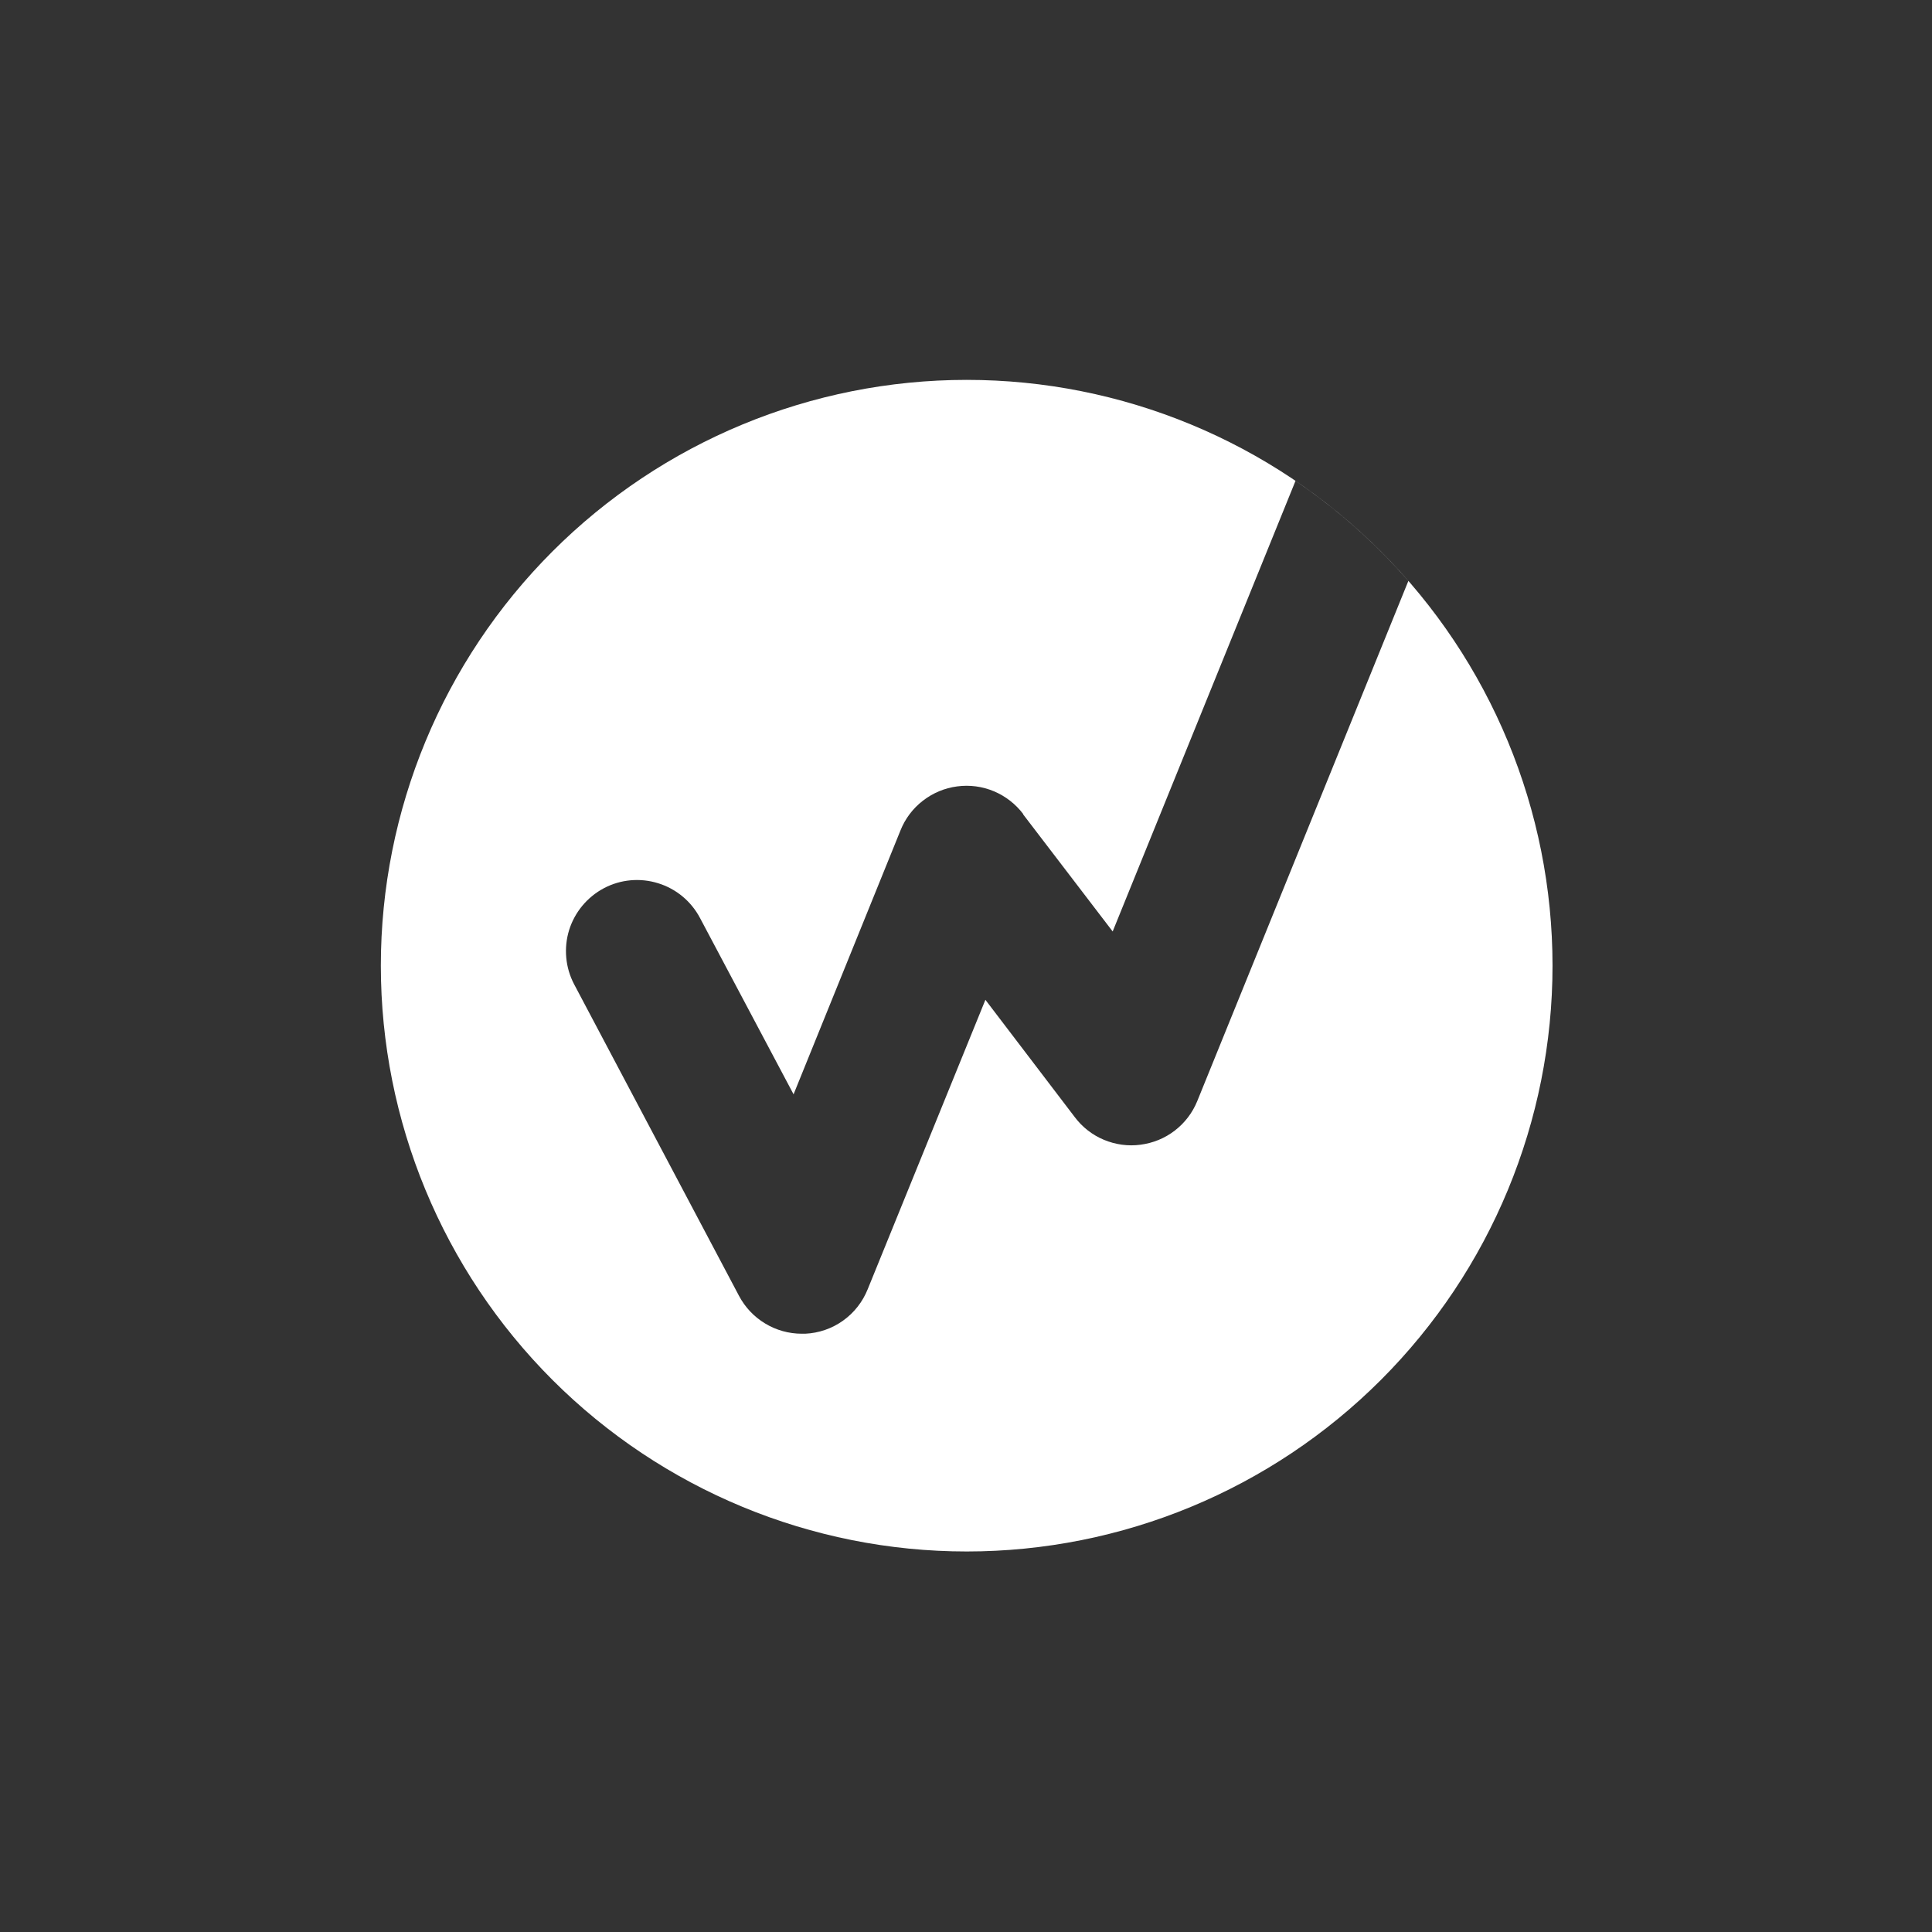 <svg width="24" height="24" viewBox="0 0 24 24" fill="none" xmlns="http://www.w3.org/2000/svg">
<rect x="0" y="0" width="24" height="24" fill="#333333" stroke="none"/>
<path fill-rule="evenodd" clip-rule="evenodd" d="M17.154 17.142C15.79 18.506 13.939 19.273 12.009 19.273C10.079 19.273 8.228 18.506 6.863 17.142C5.498 15.777 4.731 13.926 4.731 11.996C4.731 10.066 5.498 8.215 6.863 6.85C8.228 5.485 10.079 4.719 12.009 4.719C13.939 4.719 15.79 5.485 17.154 6.85C18.519 8.215 19.286 10.066 19.286 11.996C19.286 13.926 18.519 15.777 17.154 17.142ZM12.348 9.83C12.492 9.891 12.618 9.989 12.712 10.114H12.708L13.822 11.571L16.093 5.974C16.612 6.326 17.083 6.744 17.495 7.217L14.872 13.68C14.813 13.824 14.717 13.95 14.593 14.045C14.47 14.14 14.323 14.2 14.168 14.22C14.014 14.241 13.857 14.219 13.713 14.159C13.569 14.099 13.444 14.001 13.351 13.877L12.241 12.42L10.779 16.015C10.716 16.172 10.61 16.308 10.472 16.406C10.335 16.504 10.172 16.56 10.003 16.568H9.96C9.8 16.568 9.642 16.524 9.505 16.441C9.367 16.358 9.255 16.239 9.18 16.097L7.132 12.227C7.023 12.02 7.001 11.777 7.07 11.553C7.14 11.33 7.295 11.143 7.503 11.033C7.71 10.924 7.952 10.902 8.176 10.972C8.4 11.041 8.587 11.197 8.696 11.404L9.858 13.594L11.186 10.316C11.244 10.17 11.34 10.043 11.464 9.947C11.588 9.851 11.735 9.789 11.89 9.769C12.045 9.748 12.203 9.769 12.348 9.83Z" fill="white"/>
</svg>
